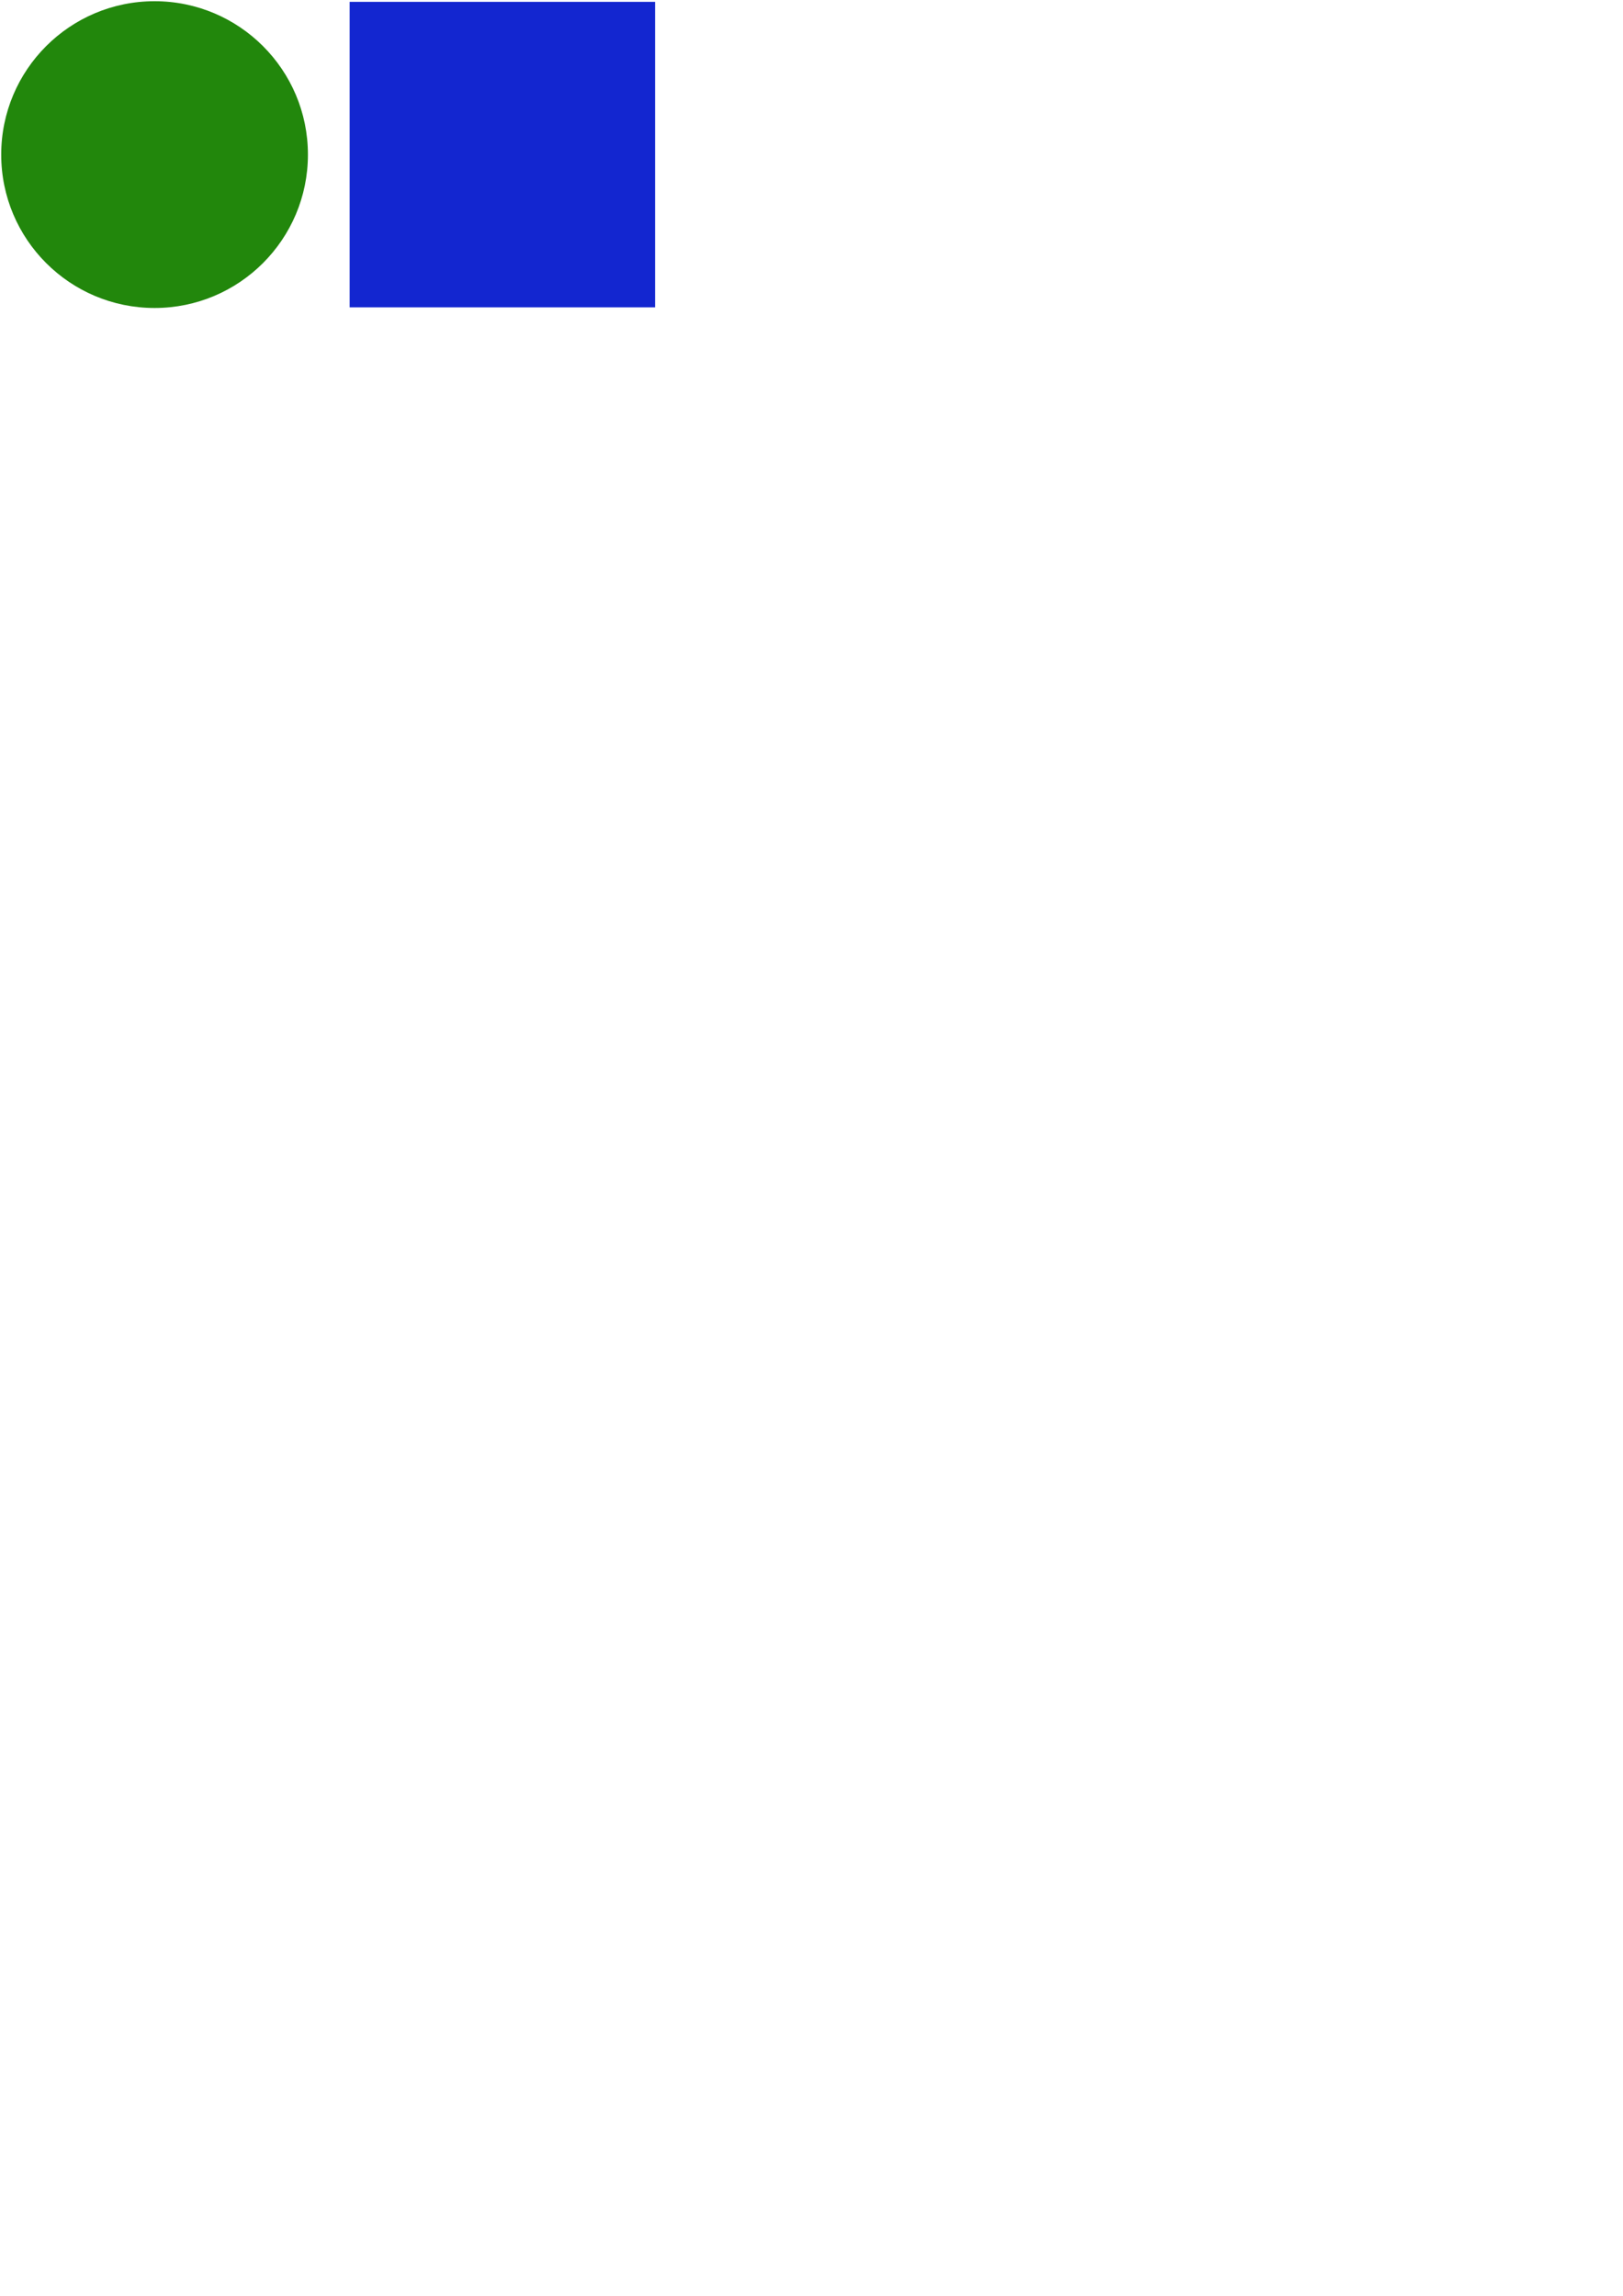 <?xml version="1.0" encoding="UTF-8" standalone="no"?>
<!-- Created with Inkscape (http://www.inkscape.org/) -->

<svg
   width="210mm"
   height="297mm"
   viewBox="0 0 210 297"
   version="1.1"
   id="svg5"
   inkscape:version="1.2.2 (b0a8486541, 2022-12-01)"
   sodipodi:docname="Drawing.svg"
   xmlns:inkscape="http://www.inkscape.org/namespaces/inkscape"
   xmlns:sodipodi="http://sodipodi.sourceforge.net/DTD/sodipodi-0.dtd"
   xmlns="http://www.w3.org/2000/svg"
   xmlns:svg="http://www.w3.org/2000/svg">
  <sodipodi:namedview
     id="namedview7"
     pagecolor="#ffffff"
     bordercolor="#000000"
     borderopacity="0.25"
     inkscape:showpageshadow="2"
     inkscape:pageopacity="0.0"
     inkscape:pagecheckerboard="0"
     inkscape:deskcolor="#d1d1d1"
     inkscape:document-units="mm"
     showgrid="false"
     inkscape:zoom="1.4930696"
     inkscape:cx="31.478774"
     inkscape:cy="109.17107"
     inkscape:window-width="1920"
     inkscape:window-height="1008"
     inkscape:window-x="0"
     inkscape:window-y="0"
     inkscape:window-maximized="1"
     inkscape:current-layer="layer1" />
  <defs
     id="defs2" />
  <g
     inkscape:label="Layer 1"
     inkscape:groupmode="layer"
     id="layer1">
    <circle
       style="fill:#22870c;stroke:none;stroke-width:0.5;stroke-dasharray:none;stroke-opacity:1;fill-opacity:1"
       id="path61"
       cx="20"
       cy="20"
       r="19.843"
       inkscape:export-filename="Circle.png"
       inkscape:export-xdpi="497.42325"
       inkscape:export-ydpi="497.42325" />
    <rect
       style="fill:#1326d0;stroke:none;stroke-width:0.5;stroke-dasharray:none;stroke-opacity:1;fill-opacity:1"
       id="rect340"
       width="39.522"
       height="39.522"
       x="45.239"
       y="0.239"
       inkscape:export-filename="Square.png"
       inkscape:export-xdpi="499.47073"
       inkscape:export-ydpi="499.47073" />
  </g>
</svg>
